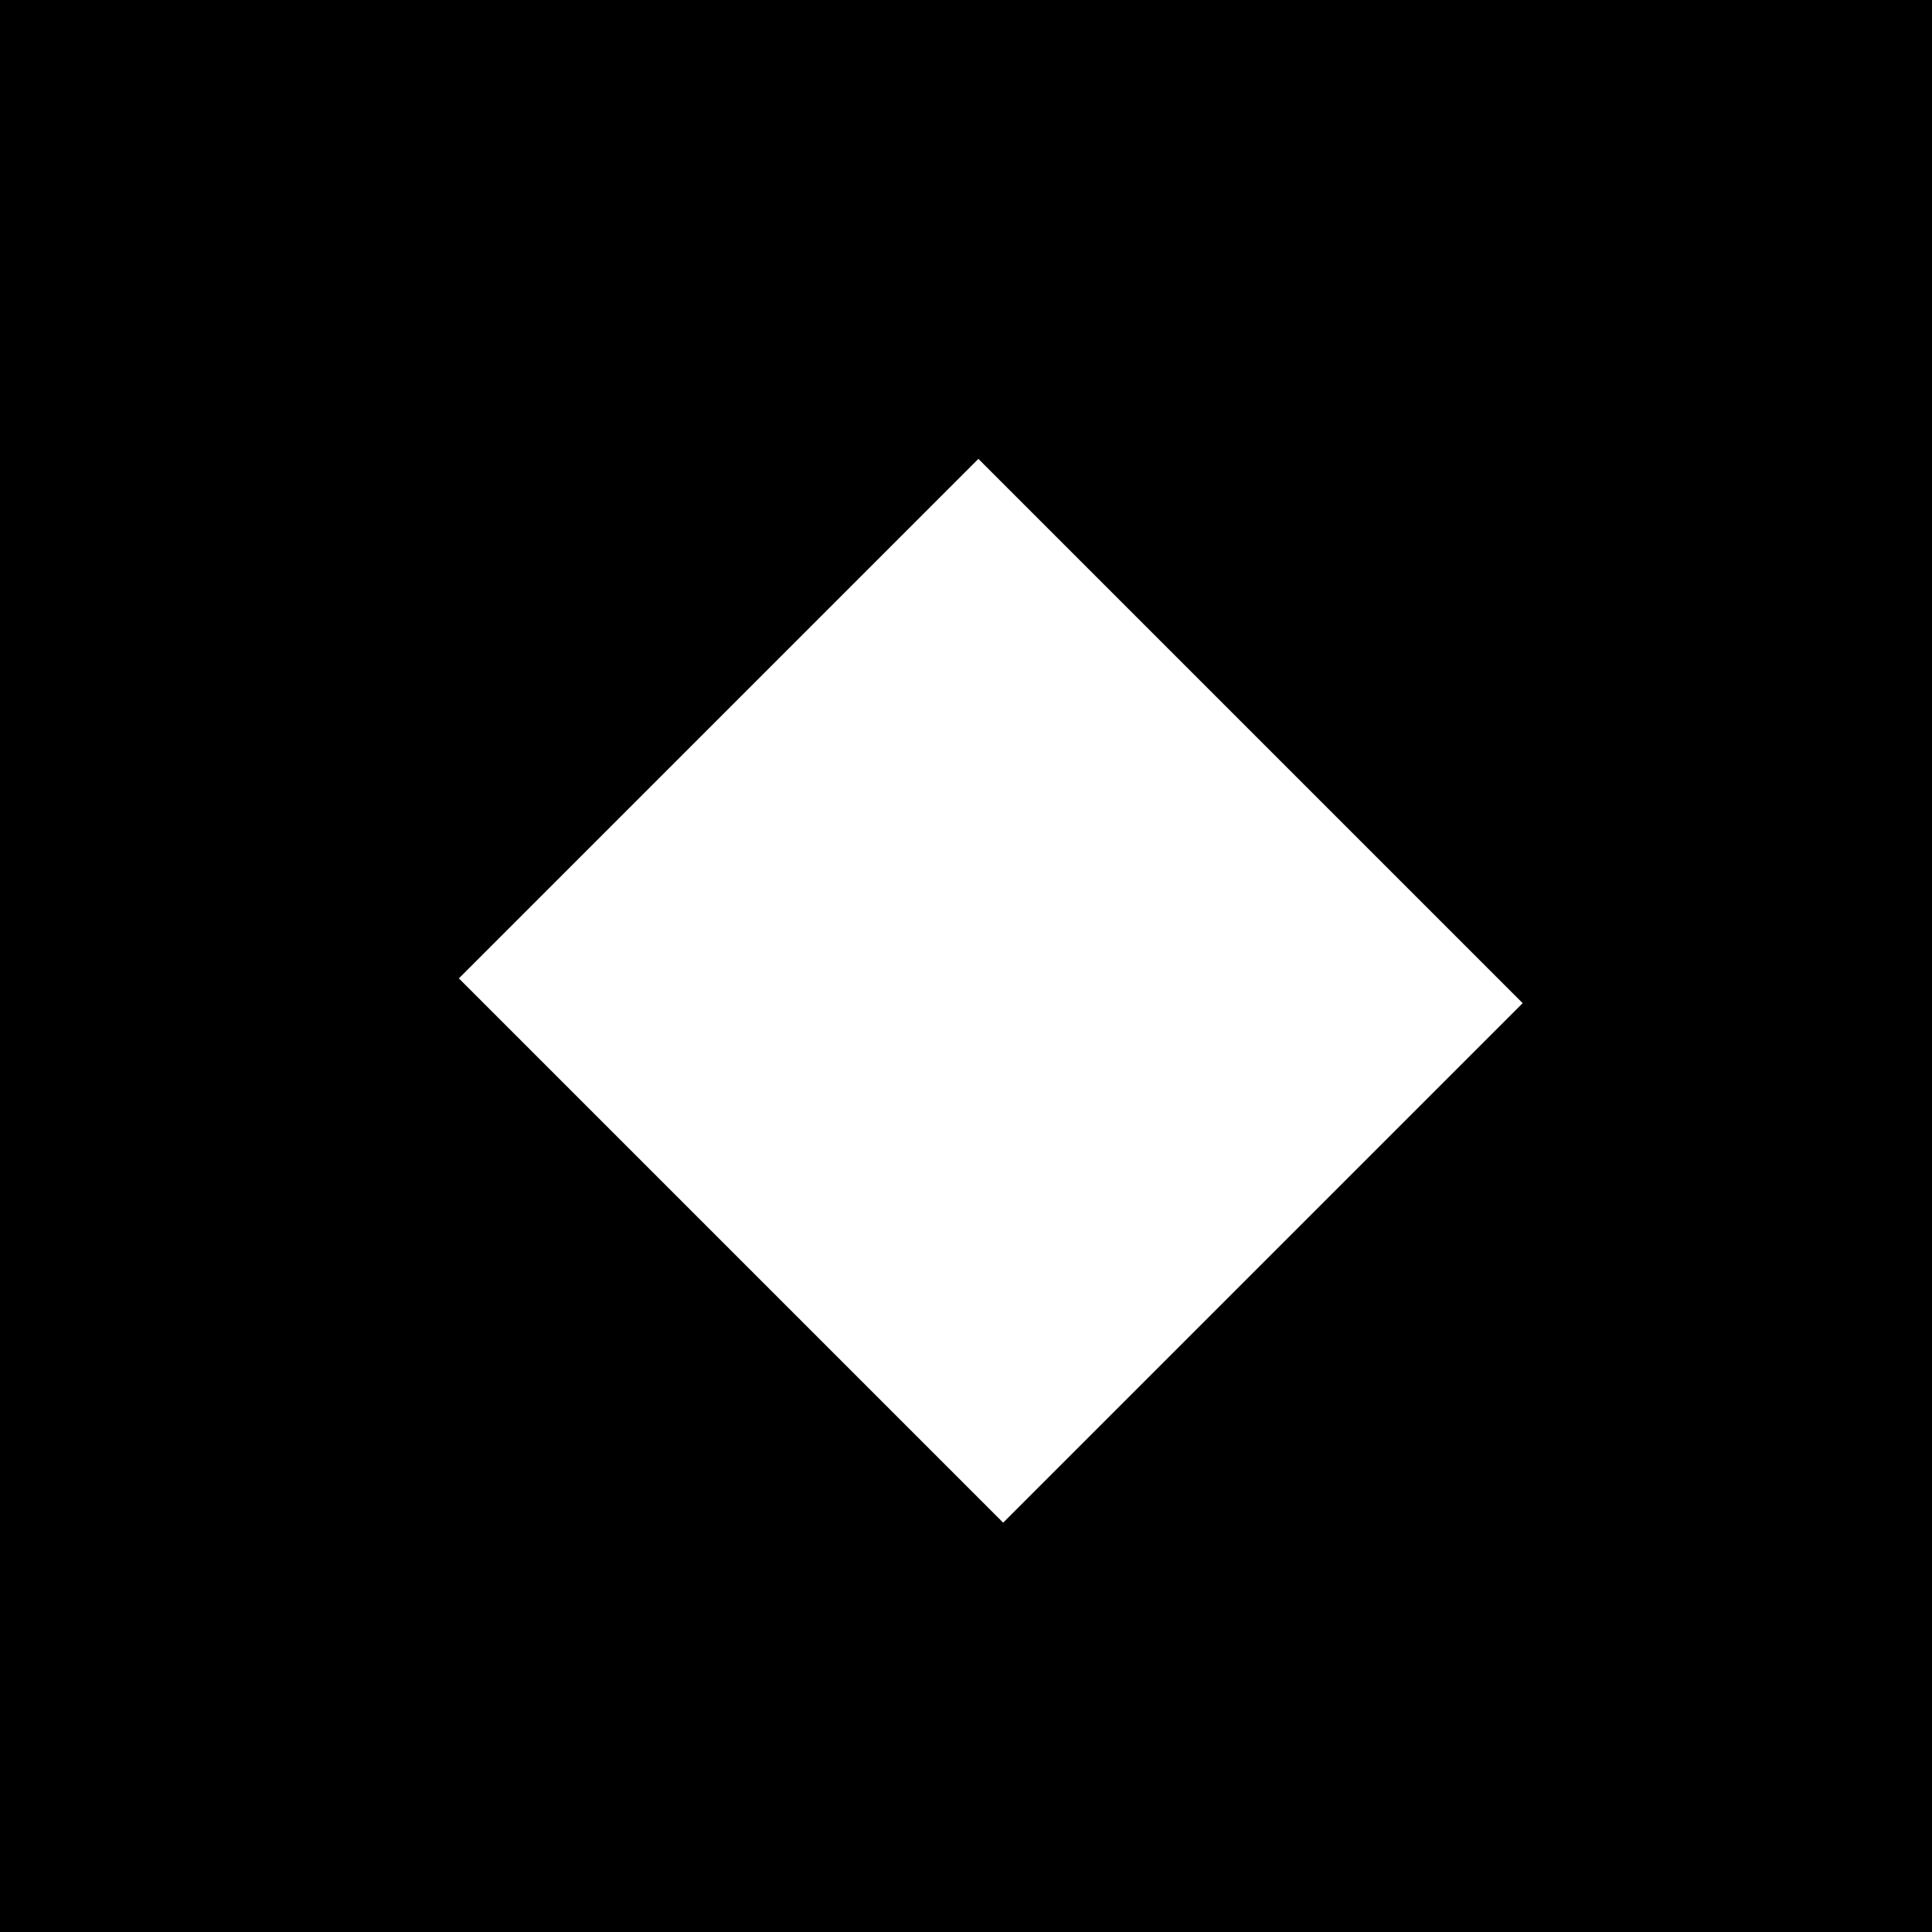 <svg version="1.1" id="Layer_1" xmlns="http://www.w3.org/2000/svg" xmlns:xlink="http://www.w3.org/1999/xlink" x="0px" y="0px" width="39px" height="39px" viewBox="0 0 39 39" enable-background="new 0 0 39 39" xml:space="preserve">
	<path d="M-0.282-0.147v40h40v-40H-0.282z M20.25,30.737L9.263,19.75L19.75,9.263L30.737,20.25L20.25,30.737z"/>
</svg>
